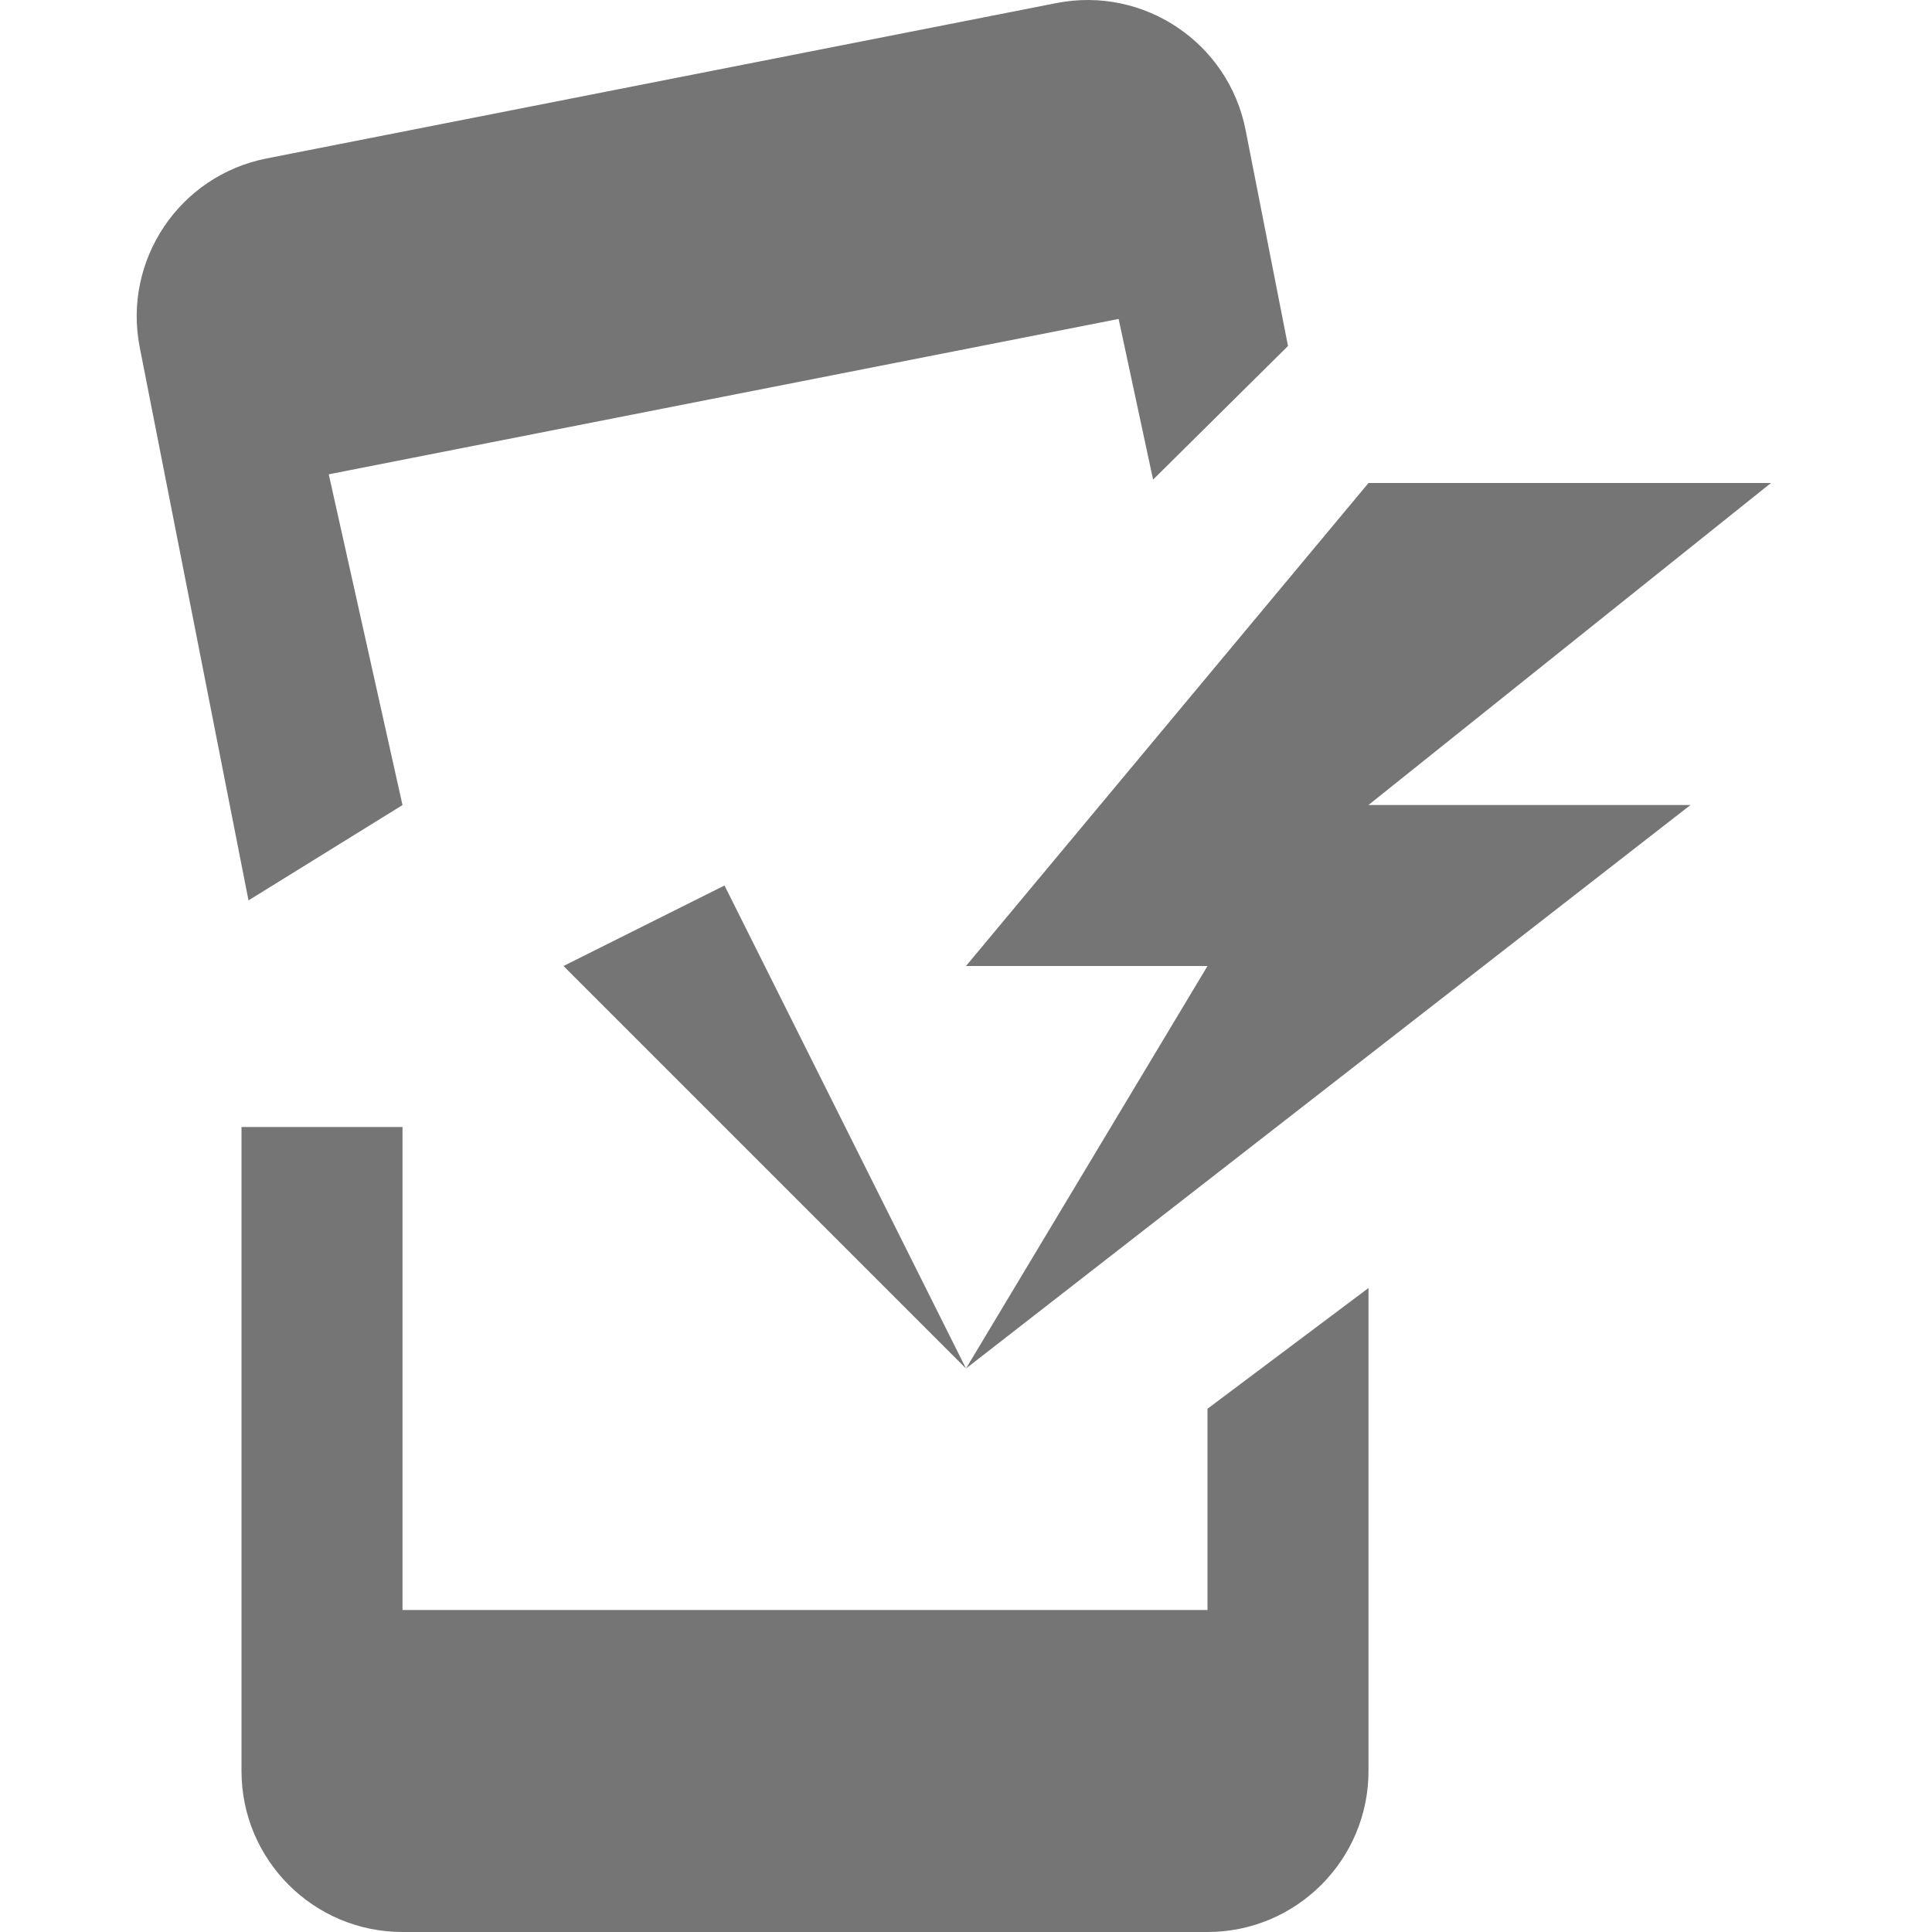 <?xml version="1.0" encoding="utf-8"?>
<!-- Generator: Adobe Illustrator 17.1.0, SVG Export Plug-In . SVG Version: 6.00 Build 0)  -->
<!DOCTYPE svg PUBLIC "-//W3C//DTD SVG 1.1//EN" "http://www.w3.org/Graphics/SVG/1.1/DTD/svg11.dtd">
<svg version="1.1" xmlns="http://www.w3.org/2000/svg" xmlns:xlink="http://www.w3.org/1999/xlink" x="0px" y="0px" width="24px"
	 height="24px" viewBox="0 0 24 24" enable-background="new 0 0 24 24" xml:space="preserve">
<g id="Frame_-_24px">
	<rect y="-0.001" fill="none" width="24" height="24"/>
</g>
<g id="Filled_Icons">
	<g>
		<path fill="#757575" d="M4.084,5.892l9.812-1.93l0.428,1.996L16,4.298l-0.527-2.684c-0.213-1.084-1.265-1.789-2.349-1.576
			l-9.811,1.93c-1.085,0.213-1.79,1.265-1.577,2.348l1.351,6.869L5,10.001L4.084,5.892z"/>
		<path fill="#757575" d="M5,24h10c1.104,0,2-0.896,2-2v-6l-2,1.5V20H5v-6H3v8C3,23.104,3.895,24,5,24z"/>
		<polygon fill="#757575" points="22,6 17,6 12,12 15,12 12,17 21,10 17,10 		"/>
		<polygon fill="#757575" points="7,12 9,11 12,17 		"/>
	</g>
</g>
</svg>
